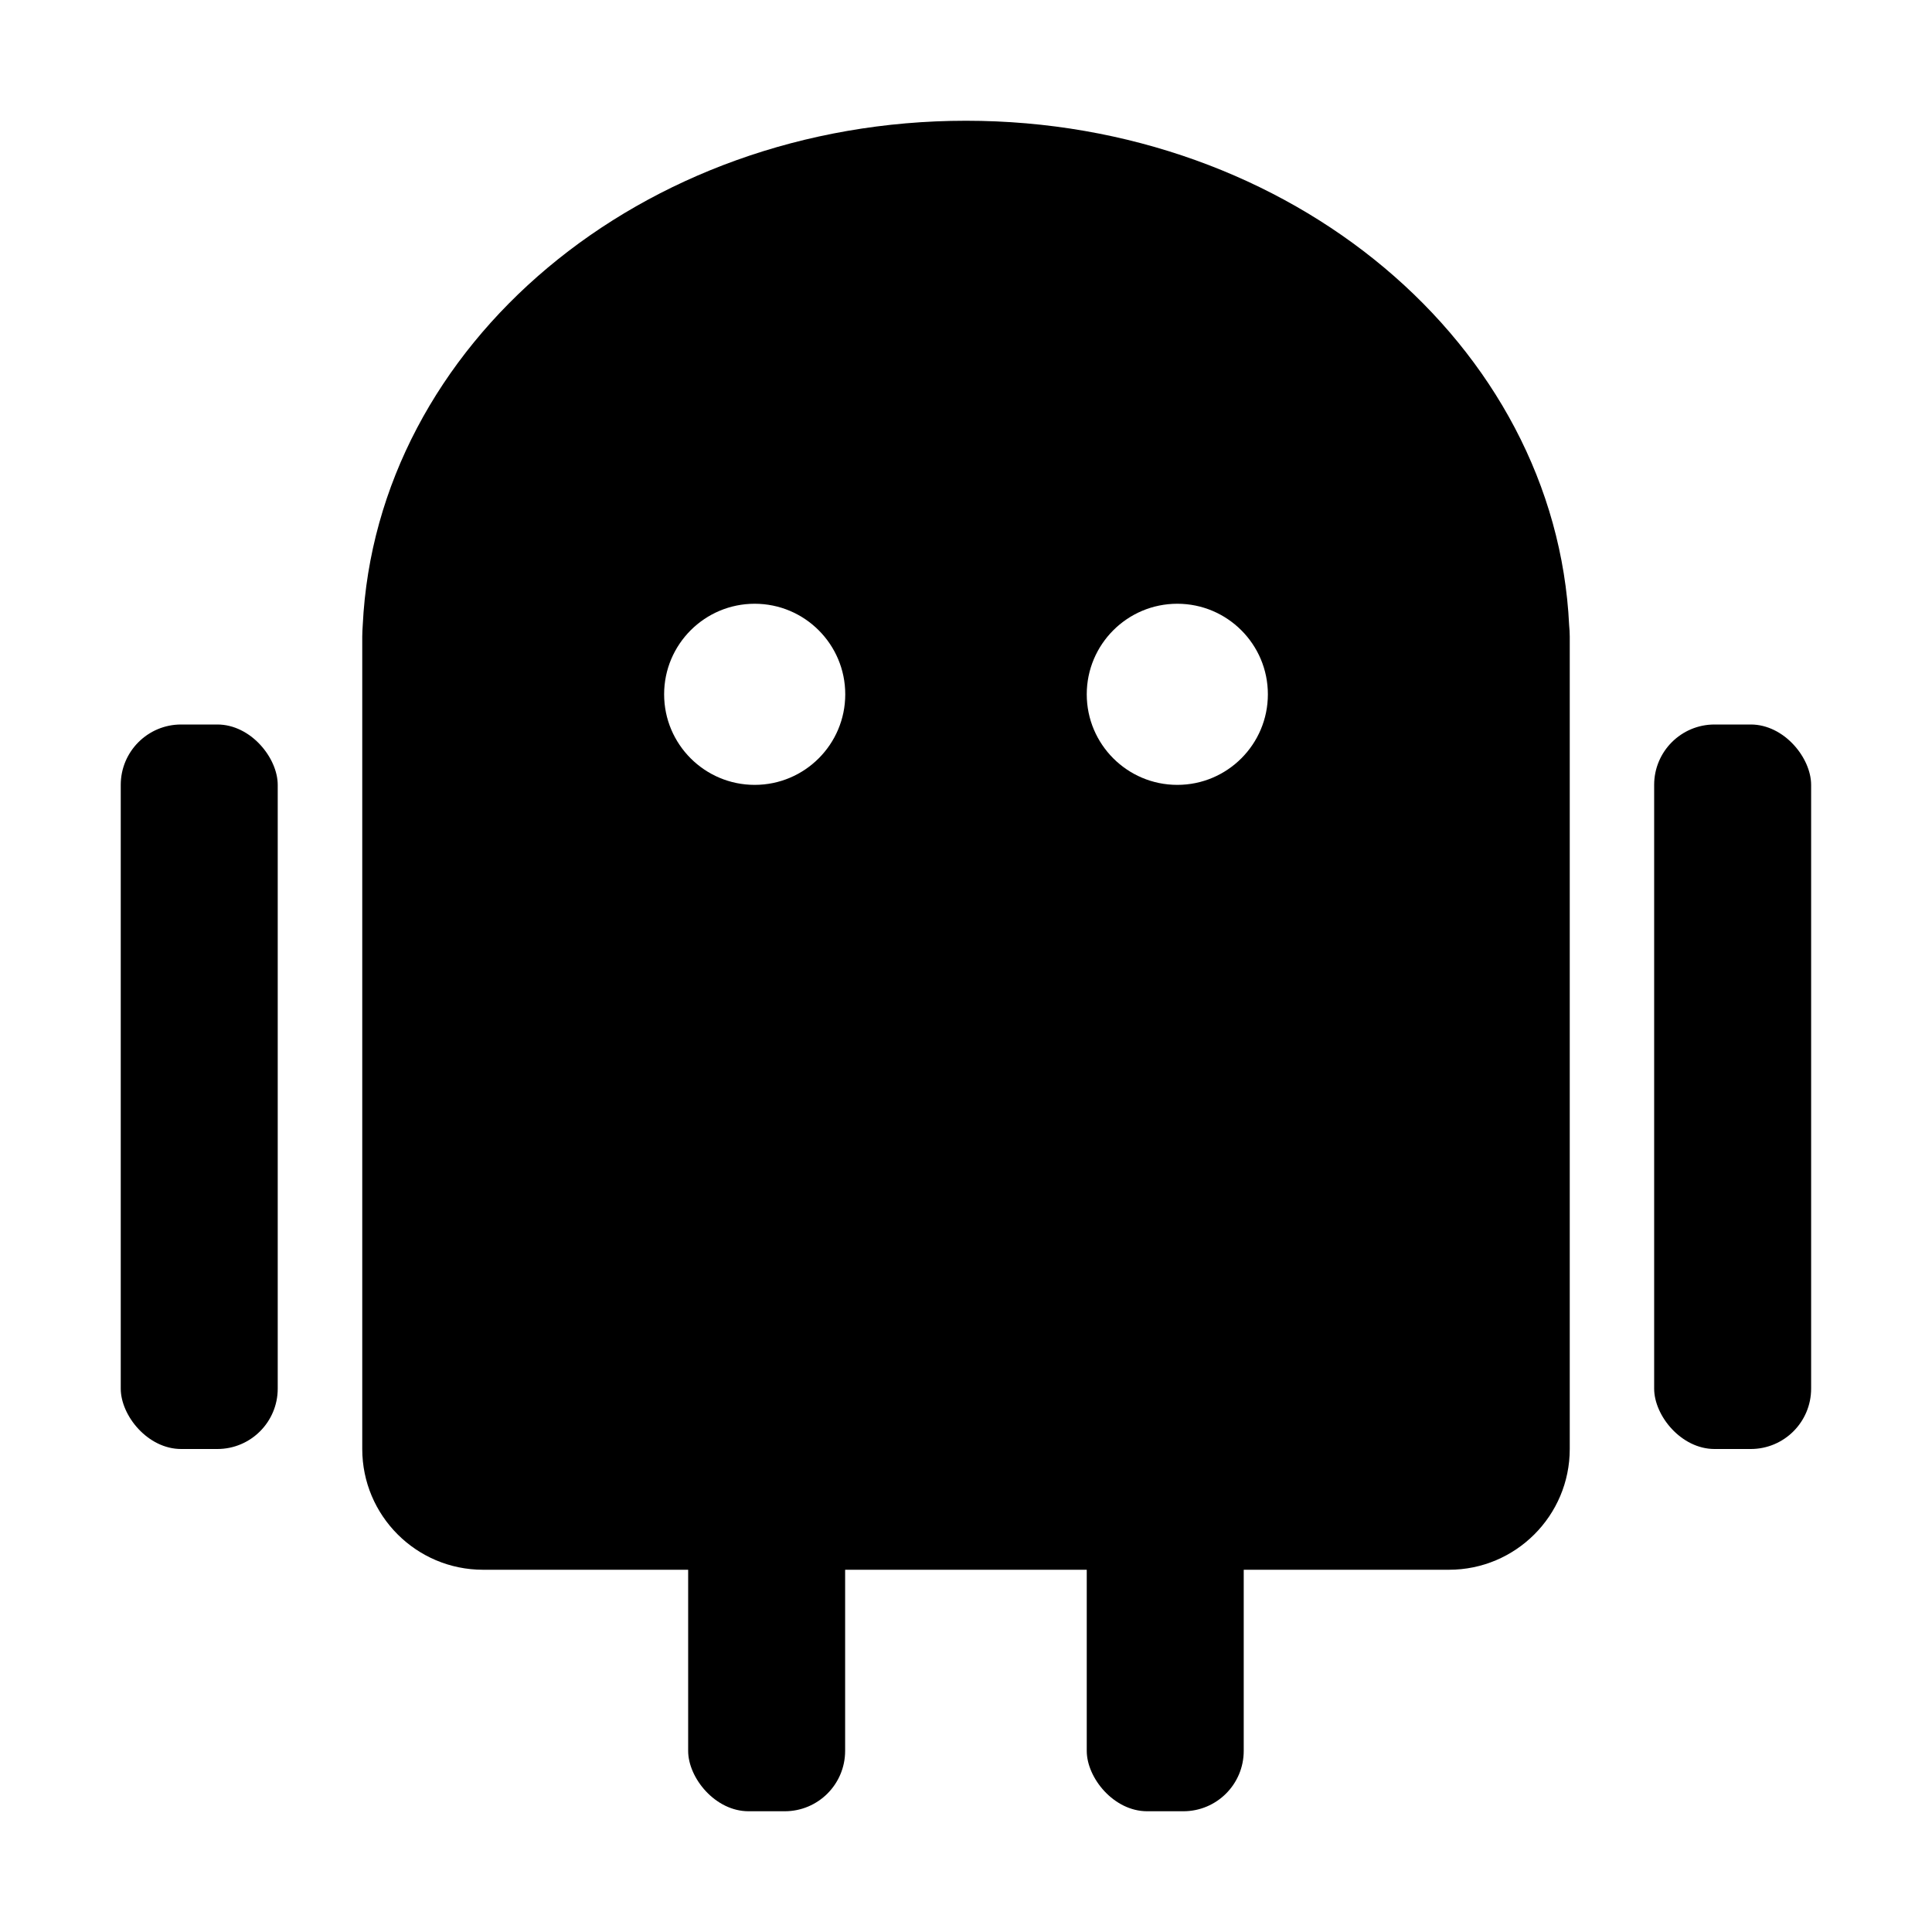 <svg data-v-4d63e546="" width="16" height="16" viewBox="0 0 16 16" fill="none" xmlns="http://www.w3.org/2000/svg" class=""><rect data-v-4d63e546="" x="5.699" y="12" width="1.3" height="3" rx="0.5" fill="currentColor"></rect><rect data-v-4d63e546="" x="1" y="6" width="1.3" height="6" rx="0.5" fill="currentColor"></rect><rect data-v-4d63e546="" x="13.699" y="6" width="1.3" height="6" rx="0.5" fill="currentColor"></rect><rect data-v-4d63e546="" x="9" y="12" width="1.3" height="3" rx="0.5" fill="currentColor"></rect><path data-v-4d63e546="" fill-rule="evenodd" clip-rule="evenodd" d="M13 5.364V12C13 12.552 12.552 13 12 13H4C3.448 13 3 12.552 3 12V5.364V5.273C3 5.241 3.002 5.209 3.004 5.178C3.116 2.854 5.31 1 8 1C10.69 1 12.884 2.854 12.995 5.178C12.998 5.209 13 5.241 13 5.273V5.364ZM7 5.75C7 6.164 6.664 6.5 6.25 6.5C5.836 6.5 5.5 6.164 5.5 5.75C5.5 5.336 5.836 5 6.25 5C6.664 5 7 5.336 7 5.75ZM9.75 6.5C10.164 6.5 10.5 6.164 10.5 5.75C10.5 5.336 10.164 5 9.75 5C9.336 5 9 5.336 9 5.75C9 6.164 9.336 6.5 9.75 6.5Z" fill="currentColor"></path></svg>
